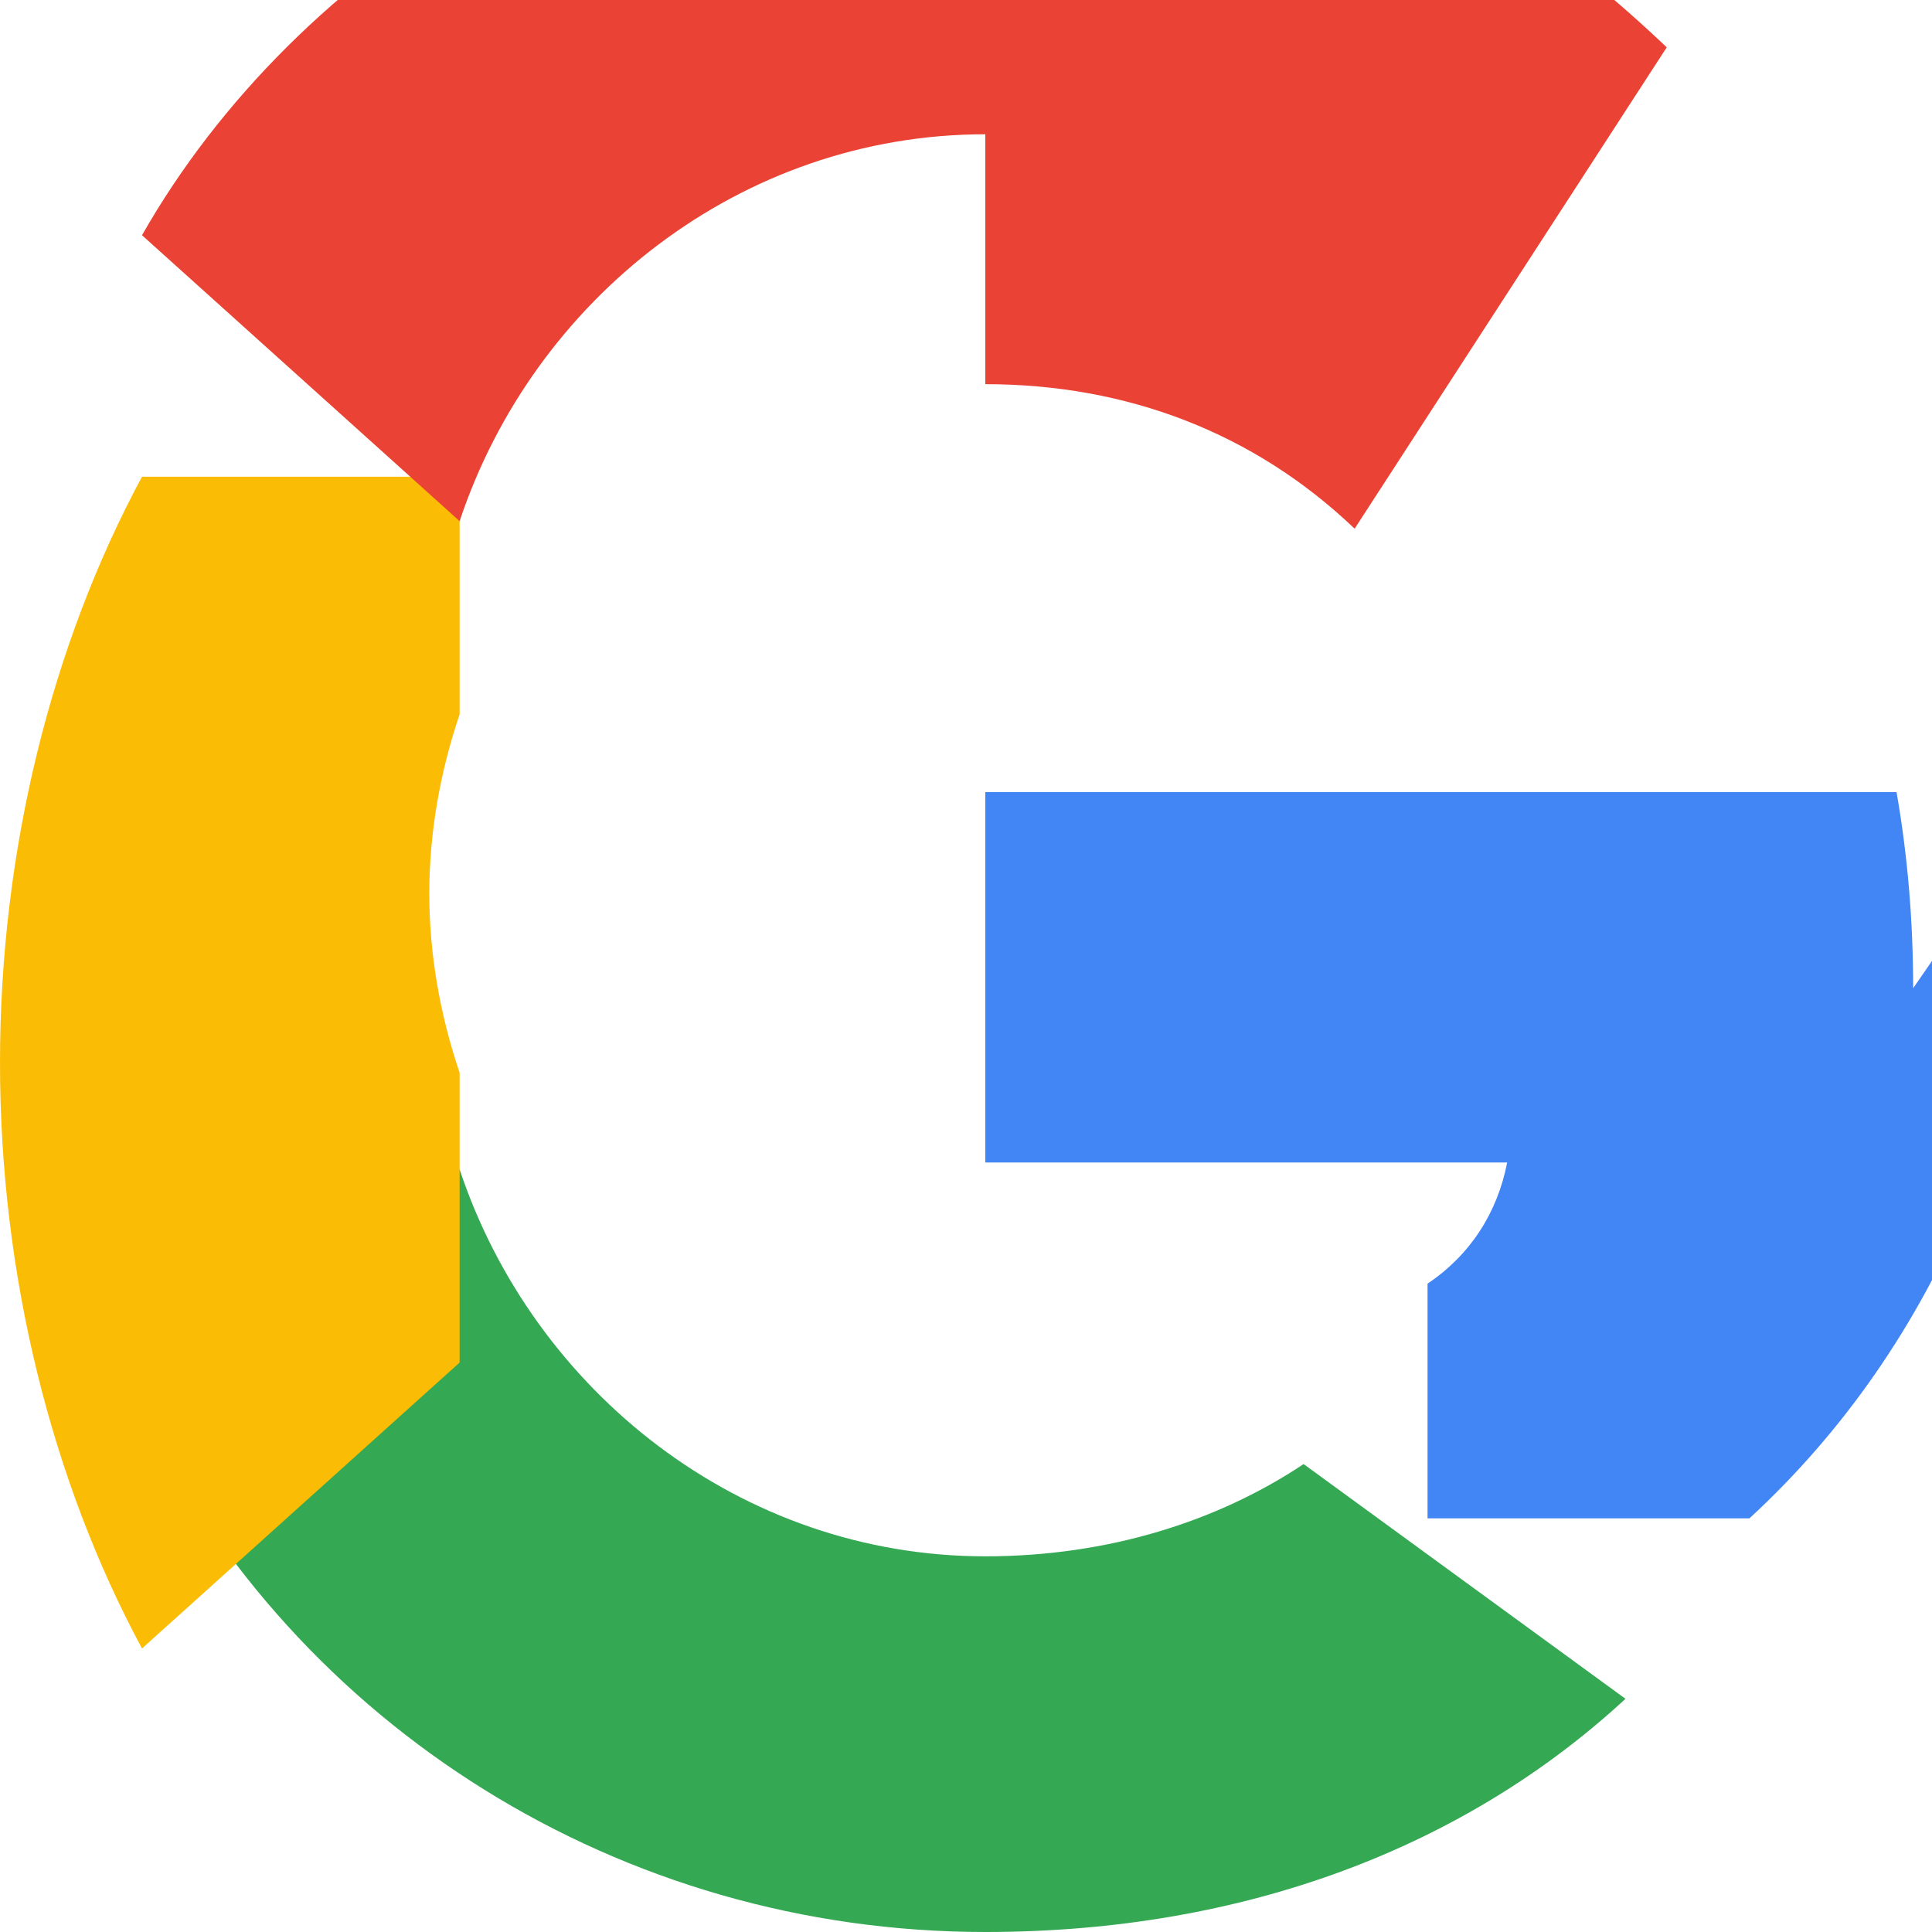 <svg width="20" height="20" viewBox="0 0 20 20" fill="none" xmlns="http://www.w3.org/2000/svg">
  <path d="M19.805 10.23c0-.68-.055-1.363-.172-2.03H10.2v3.834h5.402c-.1.52-.384.96-.824 1.254v2.43h3.332c1.95-1.796 3.075-4.438 3.075-7.488z" fill="#4285F4"/>
  <path d="M10.2 20c2.697 0 4.972-.885 6.627-2.414l-3.332-2.43c-.885.59-2.02.955-3.295.955-2.533 0-4.678-1.71-5.442-4.005H1.47v2.51C3.065 17.868 6.418 20 10.2 20z" fill="#34A853"/>
  <path d="M4.758 11.105c-.2-.59-.314-1.22-.314-1.855s.114-1.265.314-1.855V4.935H1.47C.535 6.67 0 8.8 0 11s.535 4.33 1.47 6.065l3.288-2.96z" fill="#FBBC05"/>
  <path d="M10.2 3.977c1.468 0 2.786.505 3.823 1.496L17.254.49C15.172-1.49 12.897-2.5 10.2-2.5 6.418-2.5 3.065-.368 1.47 2.435L4.758 5.395c.764-2.295 2.909-4.005 5.442-4.005z" fill="#EA4335"/>
</svg> 